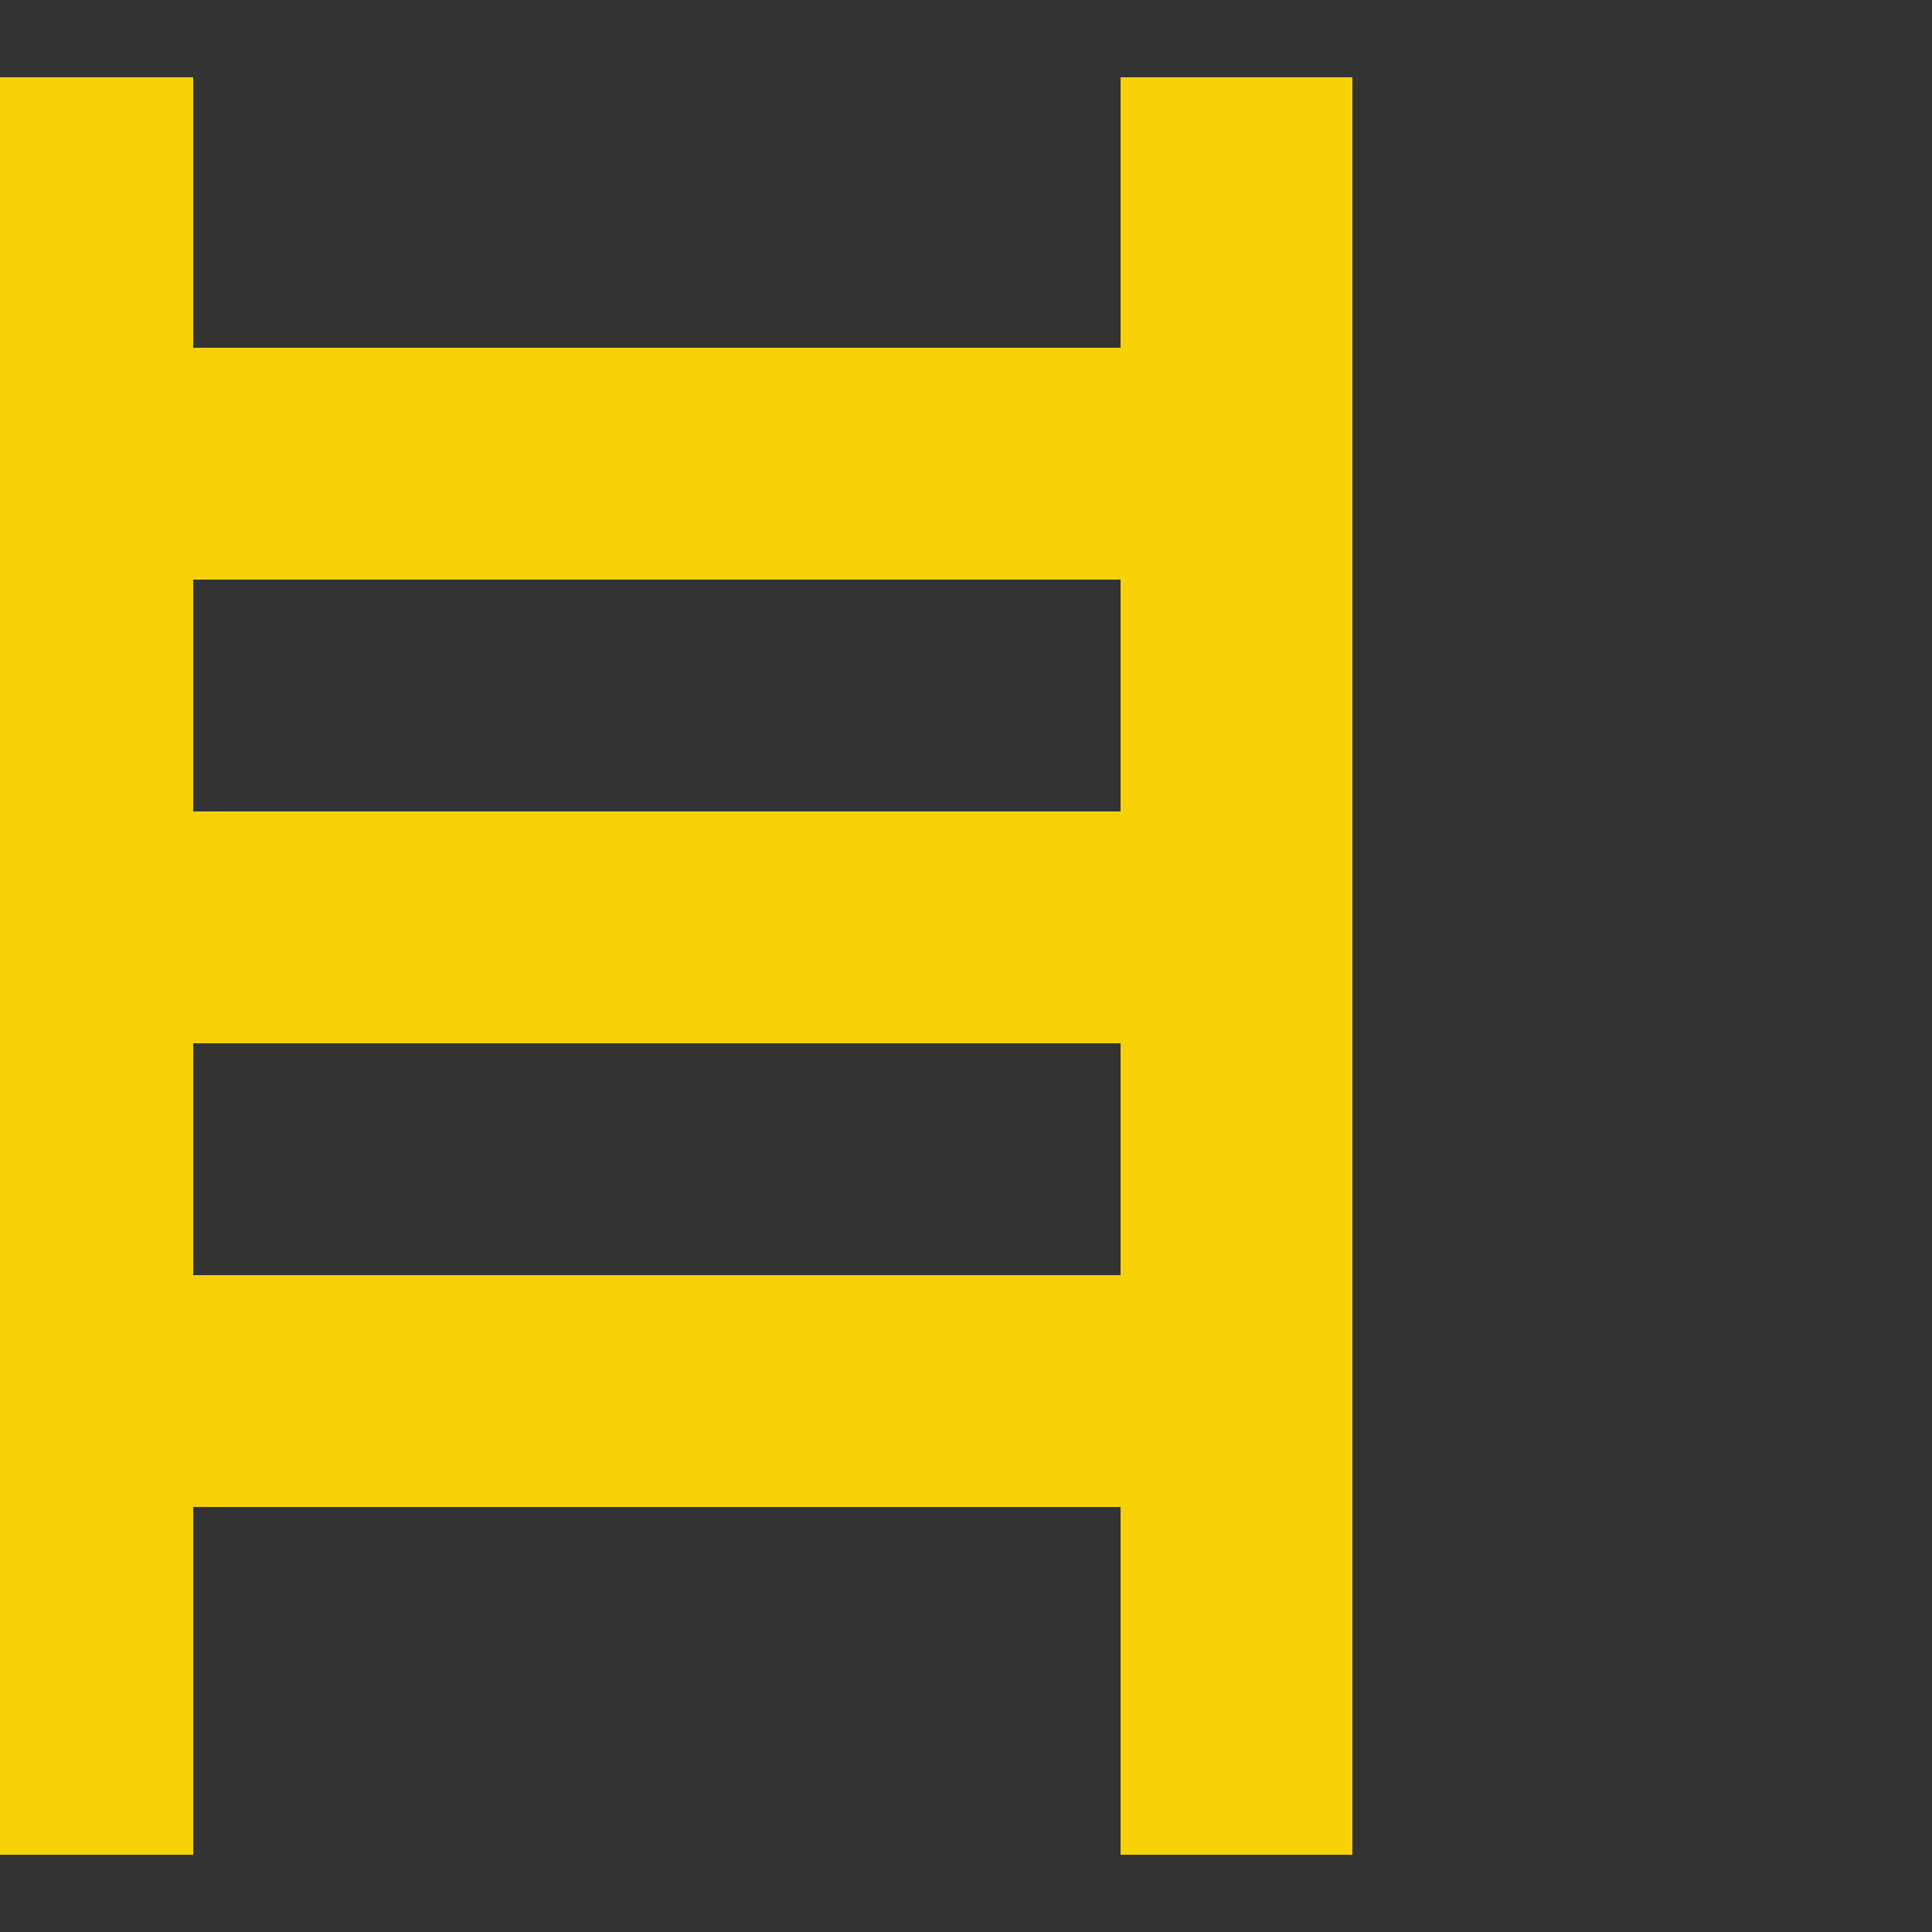 <?xml version="1.1" standalone="no"?>
  <svg version="1.1" xmlns="http://www.w3.org/2000/svg"  width="25pt" height="25pt" viewBox="0 0 25 25" preserveAspectRatio="xMidYMid meet">
  <rect x="0" y="0" width="25" height="25" fill="#333333" stroke="none"/>
  <path d="M1 24 L1 1" stroke="#f9d107" stroke-width="3" fill="white" />
  <path d="M16 24 L16 1" stroke="#f9d107" stroke-width="3" fill="white" />
  <path d="M1 6 L16 6" stroke="#f9d107" stroke-width="3" fill="white" />
  <path d="M1 12 L16 12" stroke="#f9d107" stroke-width="3" fill="white" />
  <path d="M1 18 L16 18" stroke="#f9d107" stroke-width="3" fill="white" />
  Sorry, your browser does not support inline SVG.
</svg>
